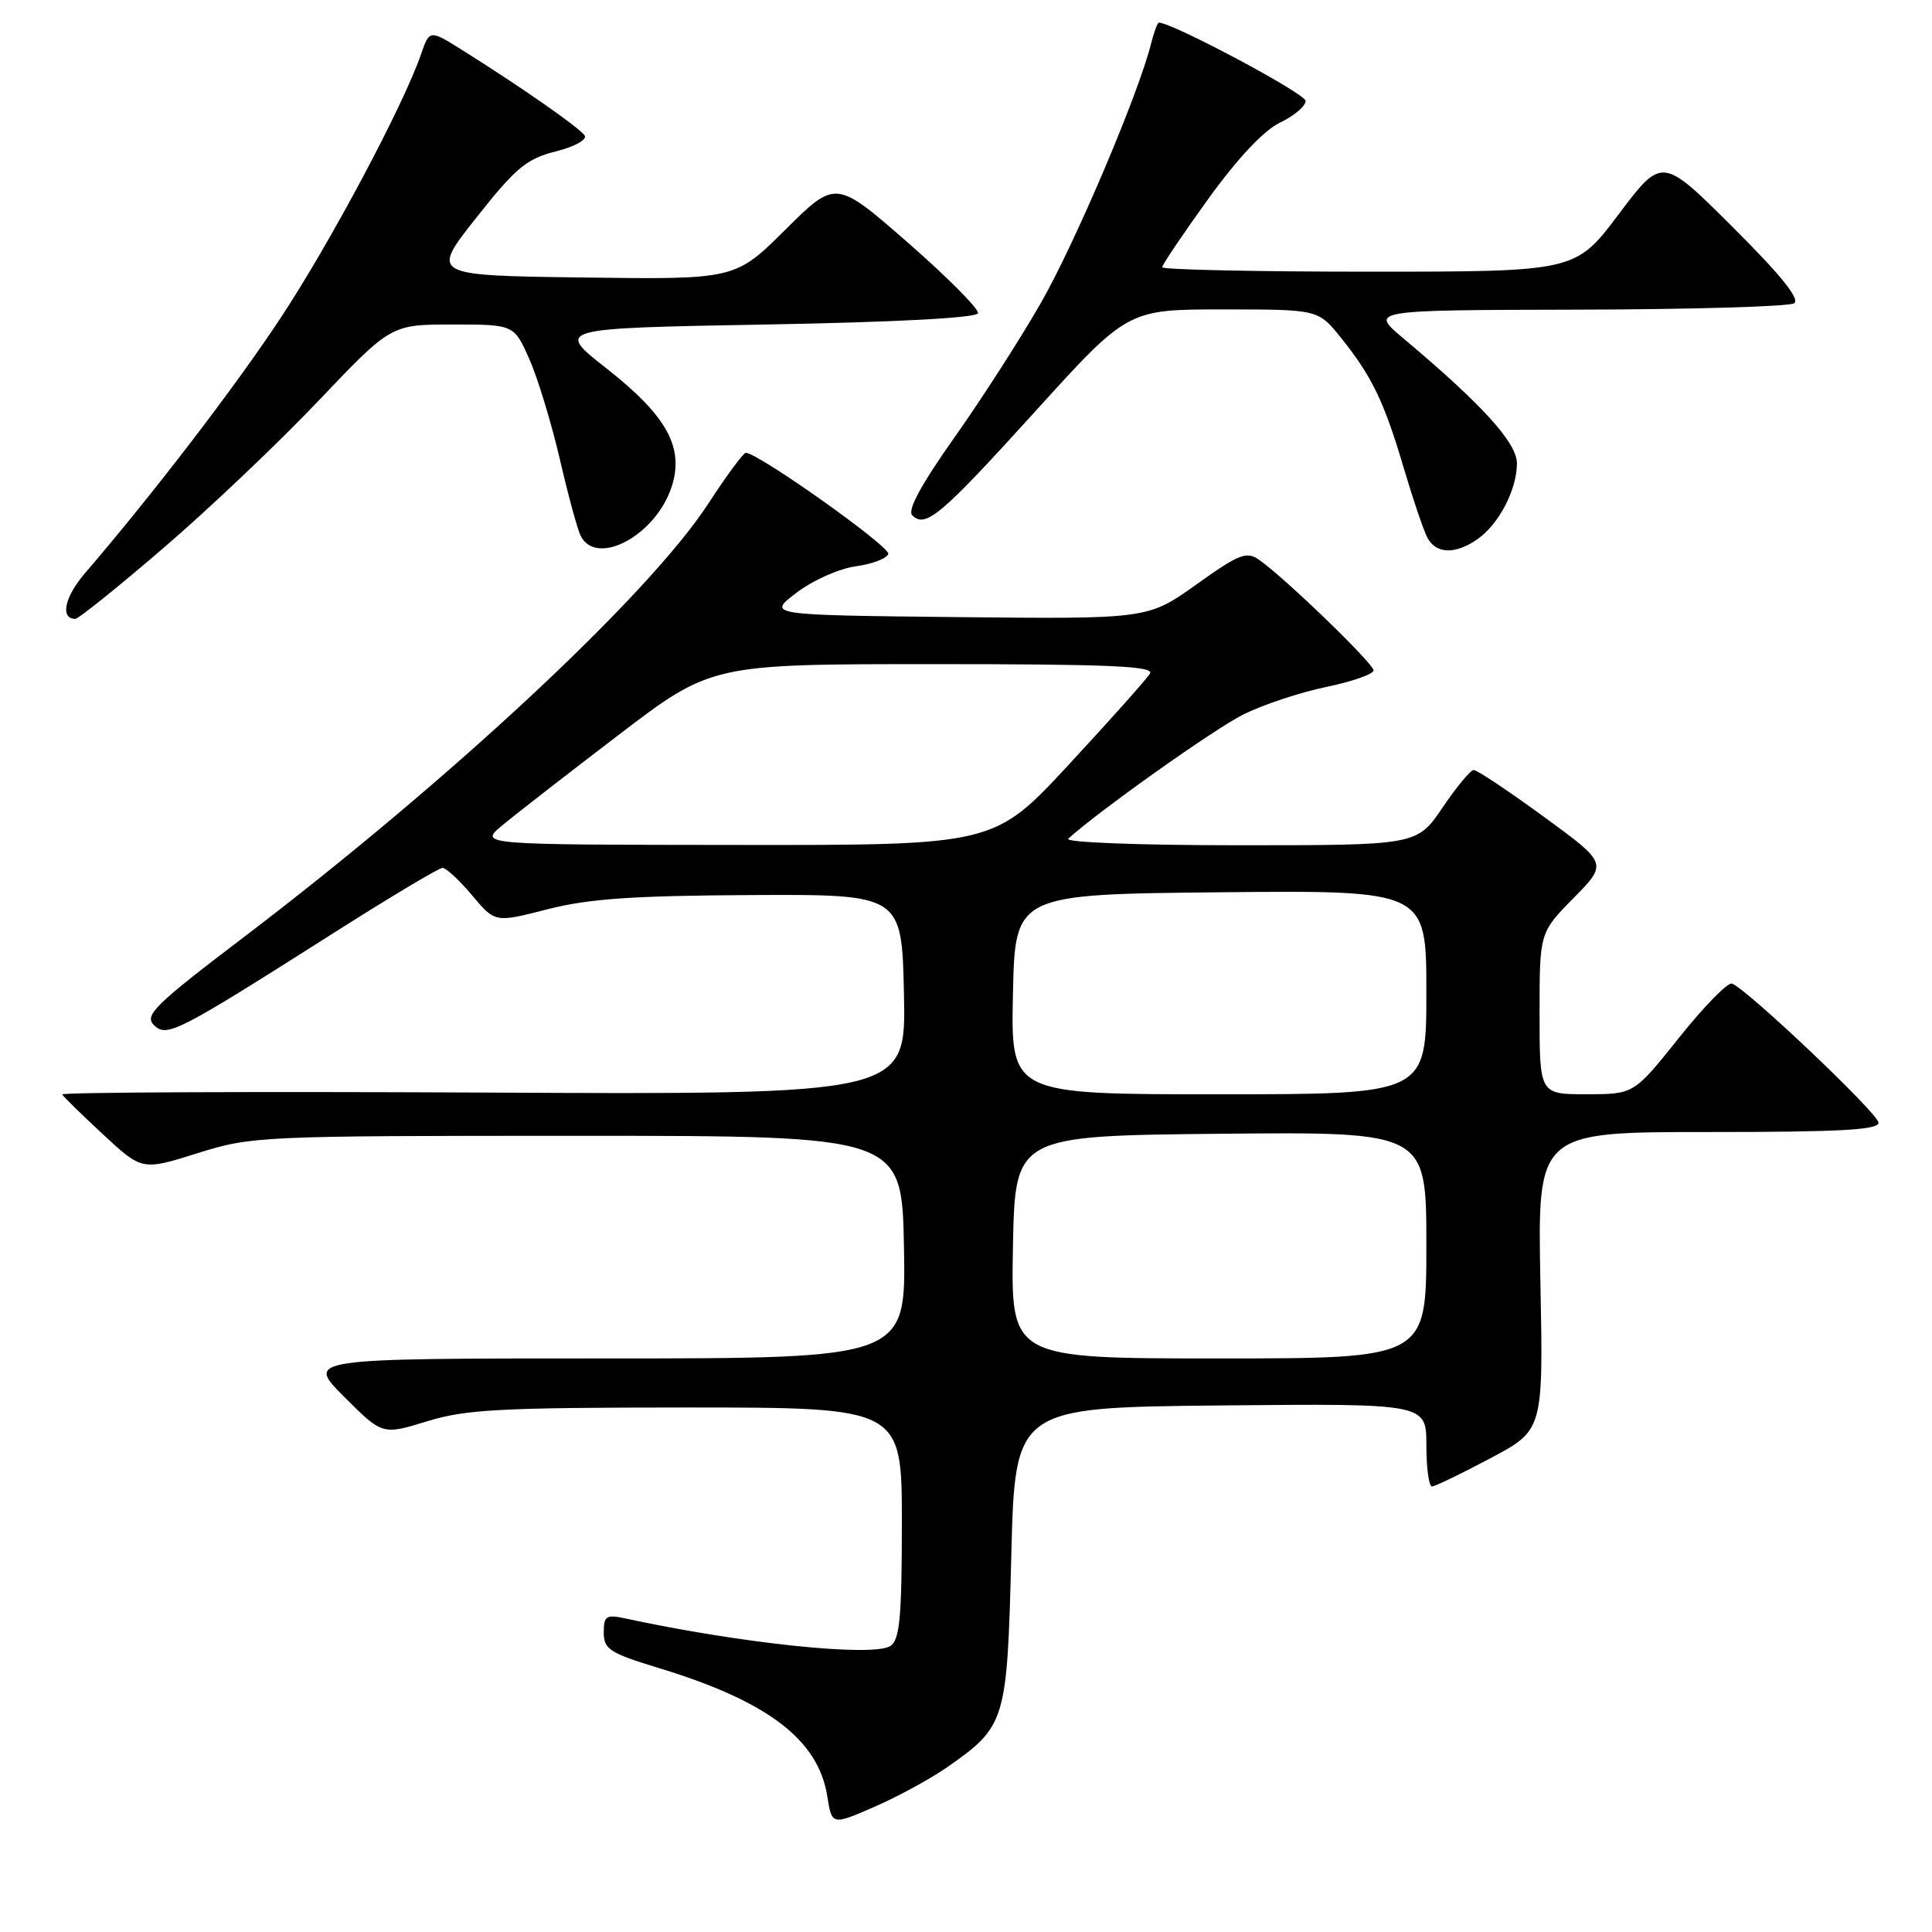 <?xml version="1.0" encoding="UTF-8" standalone="no"?>
<!DOCTYPE svg PUBLIC "-//W3C//DTD SVG 1.1//EN" "http://www.w3.org/Graphics/SVG/1.1/DTD/svg11.dtd" >
<svg xmlns="http://www.w3.org/2000/svg" xmlns:xlink="http://www.w3.org/1999/xlink" version="1.1" viewBox="0 0 256 256">
 <g >
 <path fill="currentColor"
d=" M 125.41 234.23 C 133.29 228.73 133.44 228.22 134.00 206.18 C 134.50 186.50 134.50 186.50 161.75 186.23 C 189.00 185.97 189.00 185.97 189.00 191.48 C 189.00 194.52 189.34 196.99 189.75 196.97 C 190.16 196.95 193.65 195.26 197.50 193.22 C 204.50 189.50 204.50 189.50 204.11 169.75 C 203.73 150.00 203.73 150.00 226.36 150.00 C 243.86 150.00 248.98 149.72 248.91 148.75 C 248.82 147.49 231.38 130.95 229.49 130.33 C 228.93 130.14 225.78 133.37 222.49 137.49 C 216.50 144.99 216.50 144.99 210.25 144.99 C 204.00 145.00 204.00 145.00 204.00 134.28 C 204.00 123.57 204.00 123.57 208.52 118.98 C 213.03 114.40 213.03 114.40 204.53 108.20 C 199.86 104.79 195.69 102.01 195.27 102.03 C 194.85 102.04 192.98 104.29 191.13 107.03 C 187.75 112.00 187.75 112.00 164.18 112.00 C 150.80 112.00 141.01 111.62 141.55 111.13 C 145.54 107.49 160.93 96.57 164.77 94.66 C 167.37 93.37 172.31 91.73 175.75 91.02 C 179.19 90.31 182.00 89.32 182.00 88.83 C 182.00 87.92 170.29 76.60 166.84 74.18 C 165.18 73.01 164.20 73.39 158.52 77.45 C 152.09 82.03 152.09 82.03 126.87 81.77 C 101.65 81.50 101.65 81.50 105.54 78.54 C 107.67 76.91 111.20 75.34 113.38 75.04 C 115.56 74.74 117.50 74.01 117.70 73.40 C 118.01 72.46 100.45 60.00 98.82 60.00 C 98.50 60.00 96.27 63.02 93.87 66.71 C 85.99 78.82 59.68 103.36 32.21 124.25 C 20.54 133.12 19.10 134.53 20.38 135.81 C 22.10 137.52 23.33 136.89 44.64 123.35 C 51.87 118.76 58.17 115.00 58.64 115.00 C 59.11 115.00 60.87 116.63 62.55 118.63 C 65.60 122.27 65.60 122.27 72.55 120.48 C 77.99 119.09 83.83 118.68 99.50 118.60 C 119.50 118.50 119.50 118.50 119.78 131.77 C 120.06 145.05 120.06 145.05 64.03 144.77 C 33.21 144.62 8.11 144.73 8.25 145.02 C 8.39 145.30 10.82 147.69 13.66 150.32 C 18.83 155.11 18.83 155.11 26.16 152.81 C 33.35 150.55 34.39 150.50 76.50 150.50 C 119.50 150.50 119.50 150.50 119.78 165.25 C 120.05 180.00 120.05 180.00 80.29 180.00 C 40.52 180.00 40.52 180.00 45.60 185.08 C 50.67 190.15 50.67 190.15 56.59 188.33 C 61.72 186.75 66.27 186.51 91.00 186.50 C 119.50 186.50 119.50 186.50 119.50 201.79 C 119.50 214.26 119.22 217.26 118.00 218.09 C 115.76 219.60 98.35 217.80 82.75 214.43 C 80.33 213.91 80.00 214.14 80.00 216.32 C 80.00 218.53 80.79 219.04 87.22 221.00 C 101.71 225.40 108.42 230.49 109.62 238.01 C 110.23 241.87 110.23 241.87 115.87 239.41 C 118.97 238.06 123.26 235.72 125.41 234.23 Z  M 21.65 72.62 C 27.66 67.46 36.90 58.69 42.19 53.12 C 51.81 43.00 51.81 43.00 59.96 43.00 C 68.11 43.00 68.11 43.00 70.14 47.59 C 71.26 50.11 73.07 56.08 74.18 60.84 C 75.28 65.60 76.52 70.17 76.94 71.00 C 79.05 75.15 86.86 70.97 88.98 64.55 C 90.70 59.34 88.41 55.14 80.38 48.83 C 73.59 43.50 73.59 43.50 101.46 43.00 C 118.78 42.69 129.43 42.12 129.59 41.50 C 129.73 40.95 125.55 36.74 120.30 32.15 C 110.74 23.81 110.74 23.81 104.07 30.43 C 97.41 37.04 97.41 37.04 77.23 36.77 C 57.06 36.50 57.06 36.50 63.11 28.85 C 68.33 22.24 69.76 21.05 73.62 20.07 C 76.08 19.46 77.81 18.51 77.48 17.97 C 76.87 16.98 69.13 11.58 61.21 6.61 C 56.92 3.93 56.92 3.93 55.78 7.21 C 53.43 14.02 43.76 32.18 37.17 42.15 C 31.16 51.26 20.33 65.39 11.23 75.99 C 8.55 79.12 7.94 82.00 9.98 82.00 C 10.40 82.00 15.65 77.78 21.65 72.62 Z  M 195.78 71.44 C 198.62 69.45 201.00 64.87 201.00 61.40 C 201.00 58.67 196.41 53.61 185.91 44.80 C 181.50 41.09 181.50 41.09 209.00 41.03 C 224.12 41.00 237.05 40.62 237.73 40.19 C 238.56 39.66 235.99 36.46 229.59 30.09 C 220.23 20.76 220.23 20.76 214.49 28.38 C 208.76 36.00 208.76 36.00 181.38 36.00 C 166.32 36.00 154.00 35.73 154.00 35.41 C 154.00 35.08 156.75 31.00 160.12 26.33 C 164.03 20.92 167.47 17.27 169.62 16.24 C 171.48 15.35 173.00 14.06 173.00 13.37 C 173.00 12.41 155.35 3.00 153.56 3.00 C 153.37 3.00 152.91 4.24 152.53 5.75 C 150.89 12.38 142.47 32.19 137.94 40.11 C 135.22 44.87 130.04 52.92 126.43 58.02 C 122.09 64.15 120.21 67.61 120.87 68.27 C 122.63 70.03 124.62 68.36 137.13 54.56 C 149.42 41.00 149.42 41.00 162.04 41.00 C 174.67 41.00 174.67 41.00 177.68 44.75 C 181.78 49.85 183.40 53.21 186.00 62.00 C 187.22 66.12 188.63 70.29 189.14 71.25 C 190.29 73.42 192.85 73.49 195.78 71.44 Z  M 134.22 165.25 C 134.50 150.50 134.50 150.50 161.75 150.23 C 189.00 149.97 189.00 149.97 189.00 164.98 C 189.00 180.00 189.00 180.00 161.47 180.00 C 133.95 180.00 133.95 180.00 134.22 165.25 Z  M 134.22 131.75 C 134.50 118.50 134.50 118.50 161.75 118.23 C 189.00 117.97 189.00 117.97 189.00 131.48 C 189.00 145.00 189.00 145.00 161.47 145.00 C 133.94 145.00 133.94 145.00 134.22 131.75 Z  M 66.50 109.41 C 68.15 108.03 75.07 102.65 81.88 97.45 C 94.26 88.00 94.26 88.00 123.69 88.00 C 146.96 88.00 152.96 88.26 152.38 89.25 C 151.97 89.94 147.16 95.34 141.68 101.25 C 131.73 112.00 131.73 112.00 97.61 111.96 C 63.50 111.93 63.50 111.93 66.50 109.41 Z "/>
</g>
</svg>
